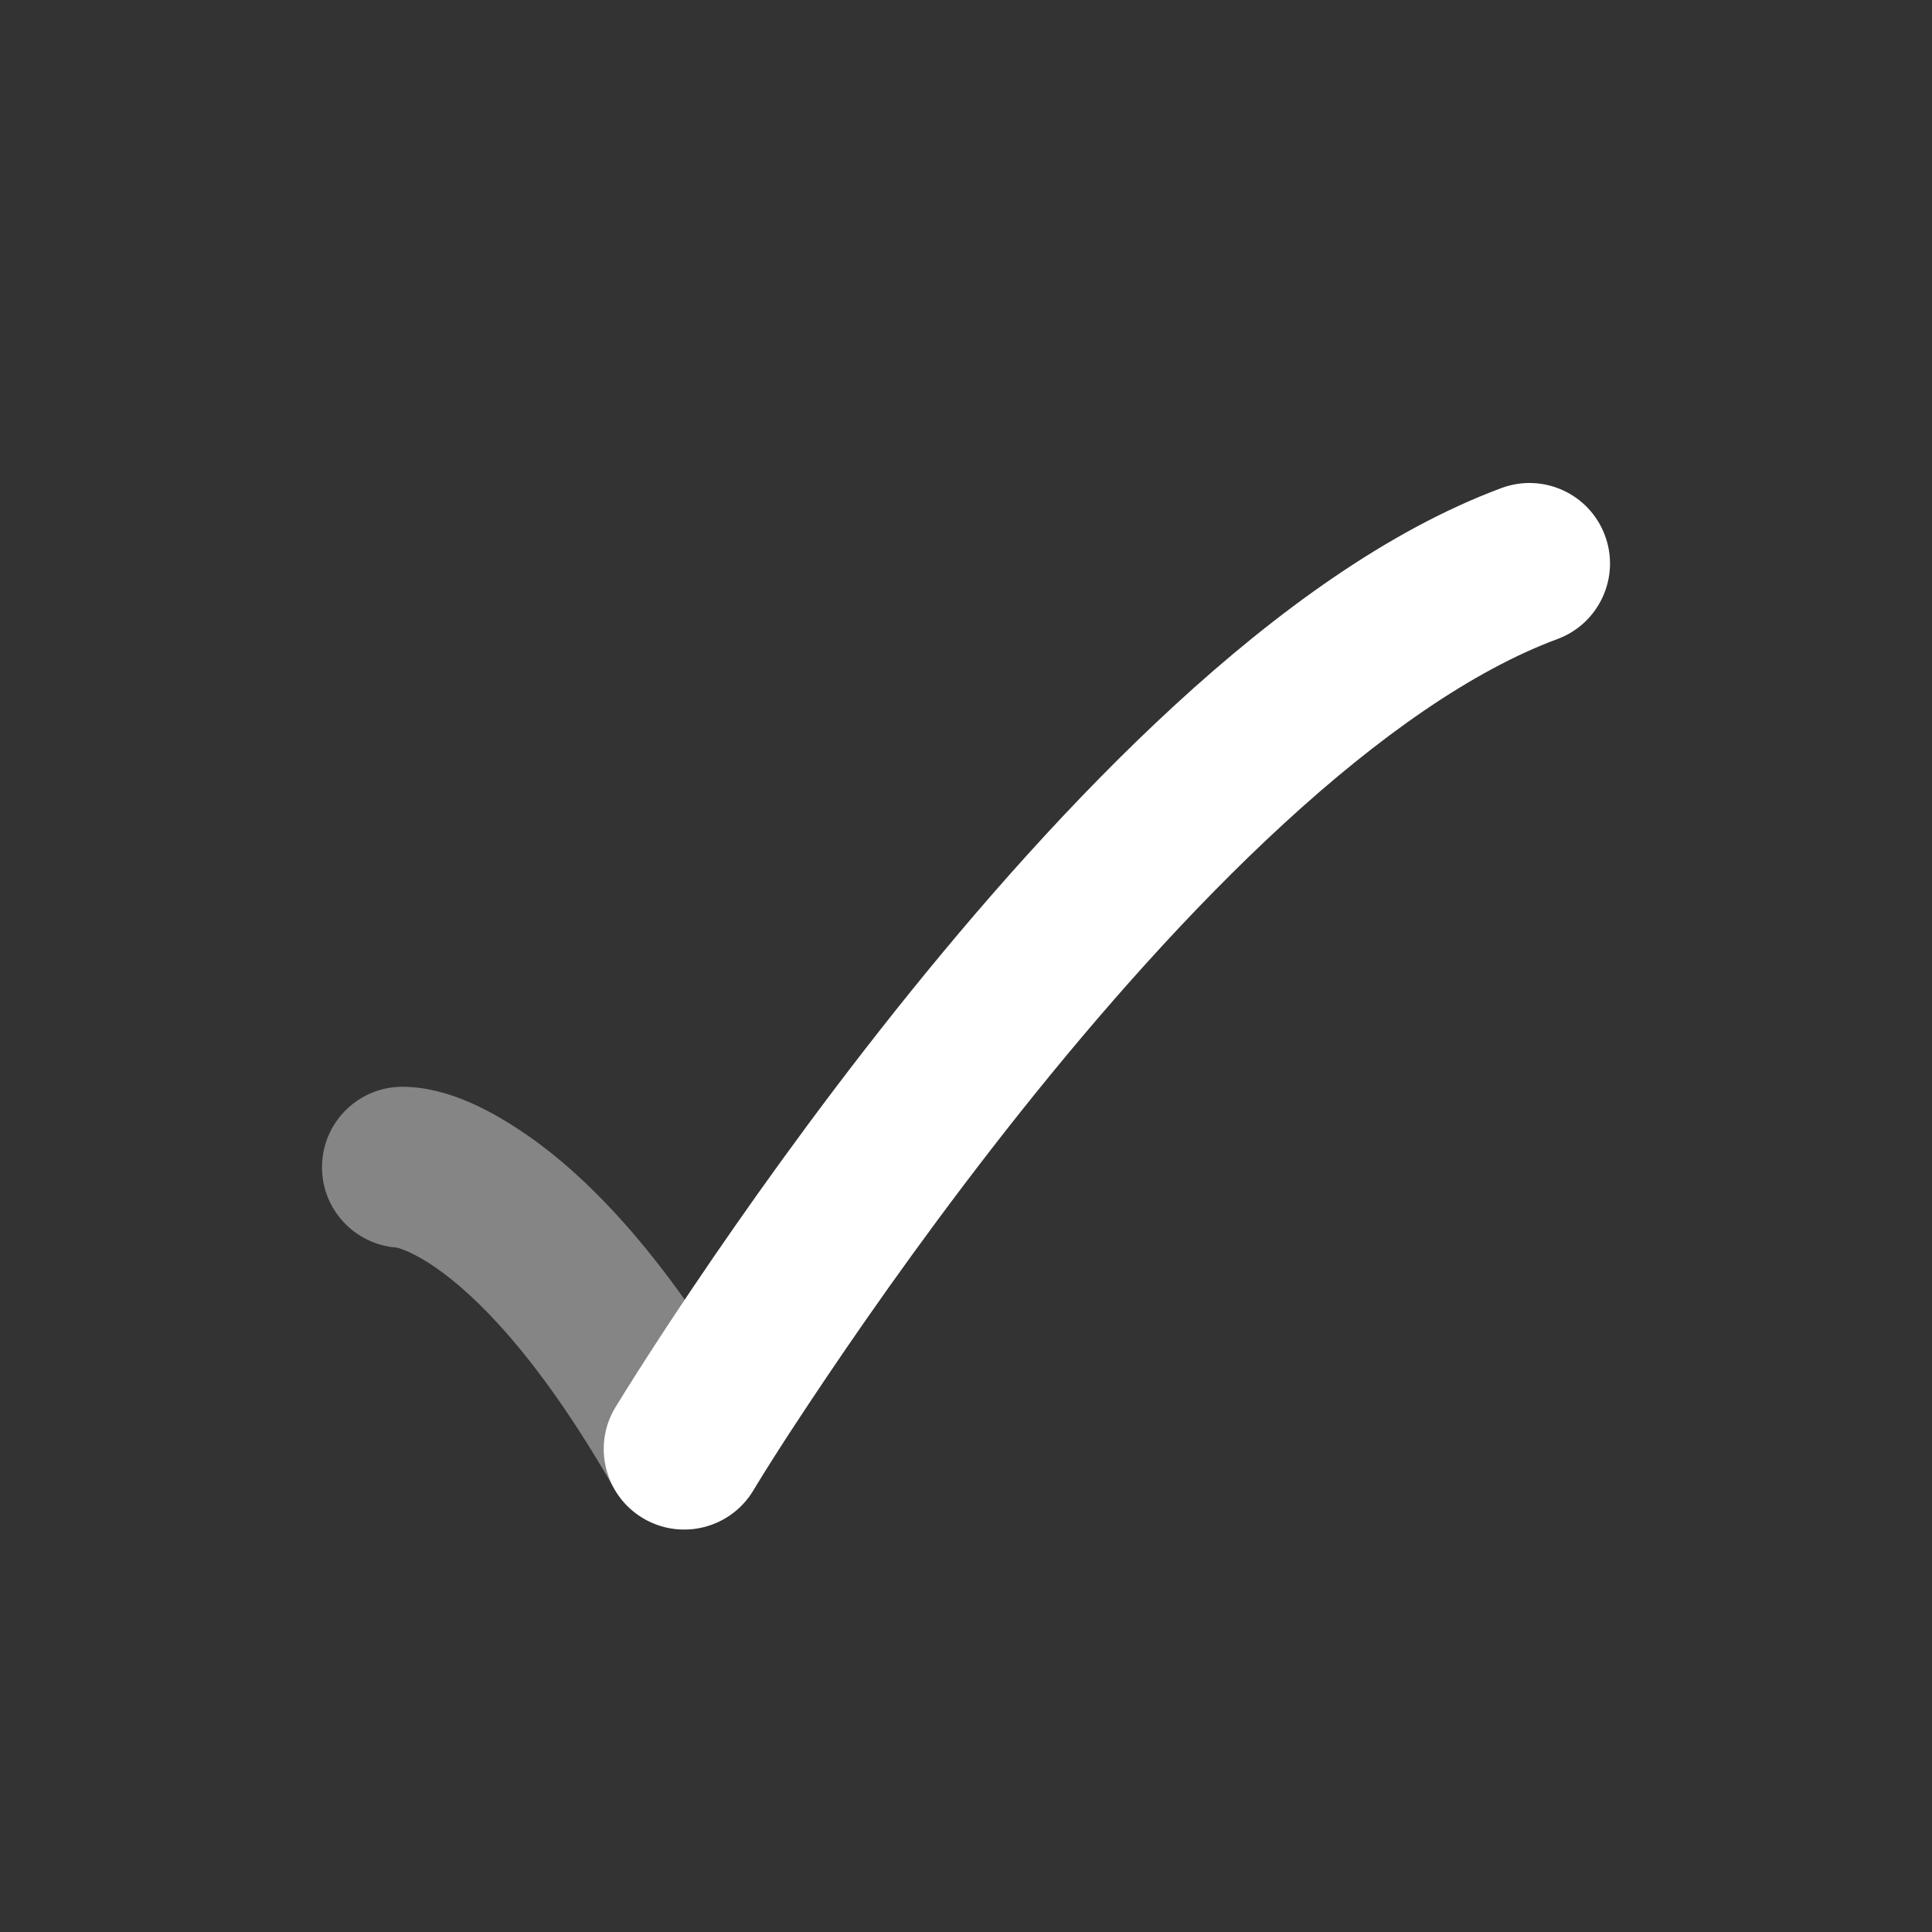<svg width="48" height="48" viewBox="0 0 48 48" fill="none" xmlns="http://www.w3.org/2000/svg">
<rect x="0" y="0" width="48" height="48" fill="#333333" stroke="none"/>
<path opacity="0.4" d="M8 29C8 27.895 8.895 27 10 27C11.131 27.004 12.249 27.608 13.147 28.237C14.703 29.326 16.635 31.33 18.736 35.008C19.285 35.967 18.951 37.188 17.992 37.736C17.033 38.285 15.812 37.951 15.264 36.992C13.365 33.67 11.797 32.174 10.853 31.513C10.274 31.108 9.932 31.014 9.852 30.995C8.817 30.919 8 30.055 8 29Z" fill="white"/>
<path fill-rule="evenodd" clip-rule="evenodd" d="M39.875 13.305C40.259 14.34 39.731 15.491 38.696 15.876C36.578 16.661 34.255 18.297 31.903 20.458C29.573 22.598 27.328 25.148 25.358 27.621C23.393 30.09 21.726 32.451 20.55 34.196C19.92 35.131 19.297 36.073 18.711 37.036C18.138 37.981 16.907 38.283 15.963 37.711C15.018 37.138 14.717 35.908 15.29 34.963C15.461 34.685 15.634 34.408 15.809 34.133C16.141 33.611 16.623 32.865 17.233 31.961C18.45 30.154 20.18 27.703 22.229 25.13C24.275 22.561 26.662 19.841 29.196 17.512C31.708 15.204 34.481 13.173 37.304 12.125C38.34 11.741 39.491 12.269 39.875 13.305Z" fill="white"/>
</svg>
